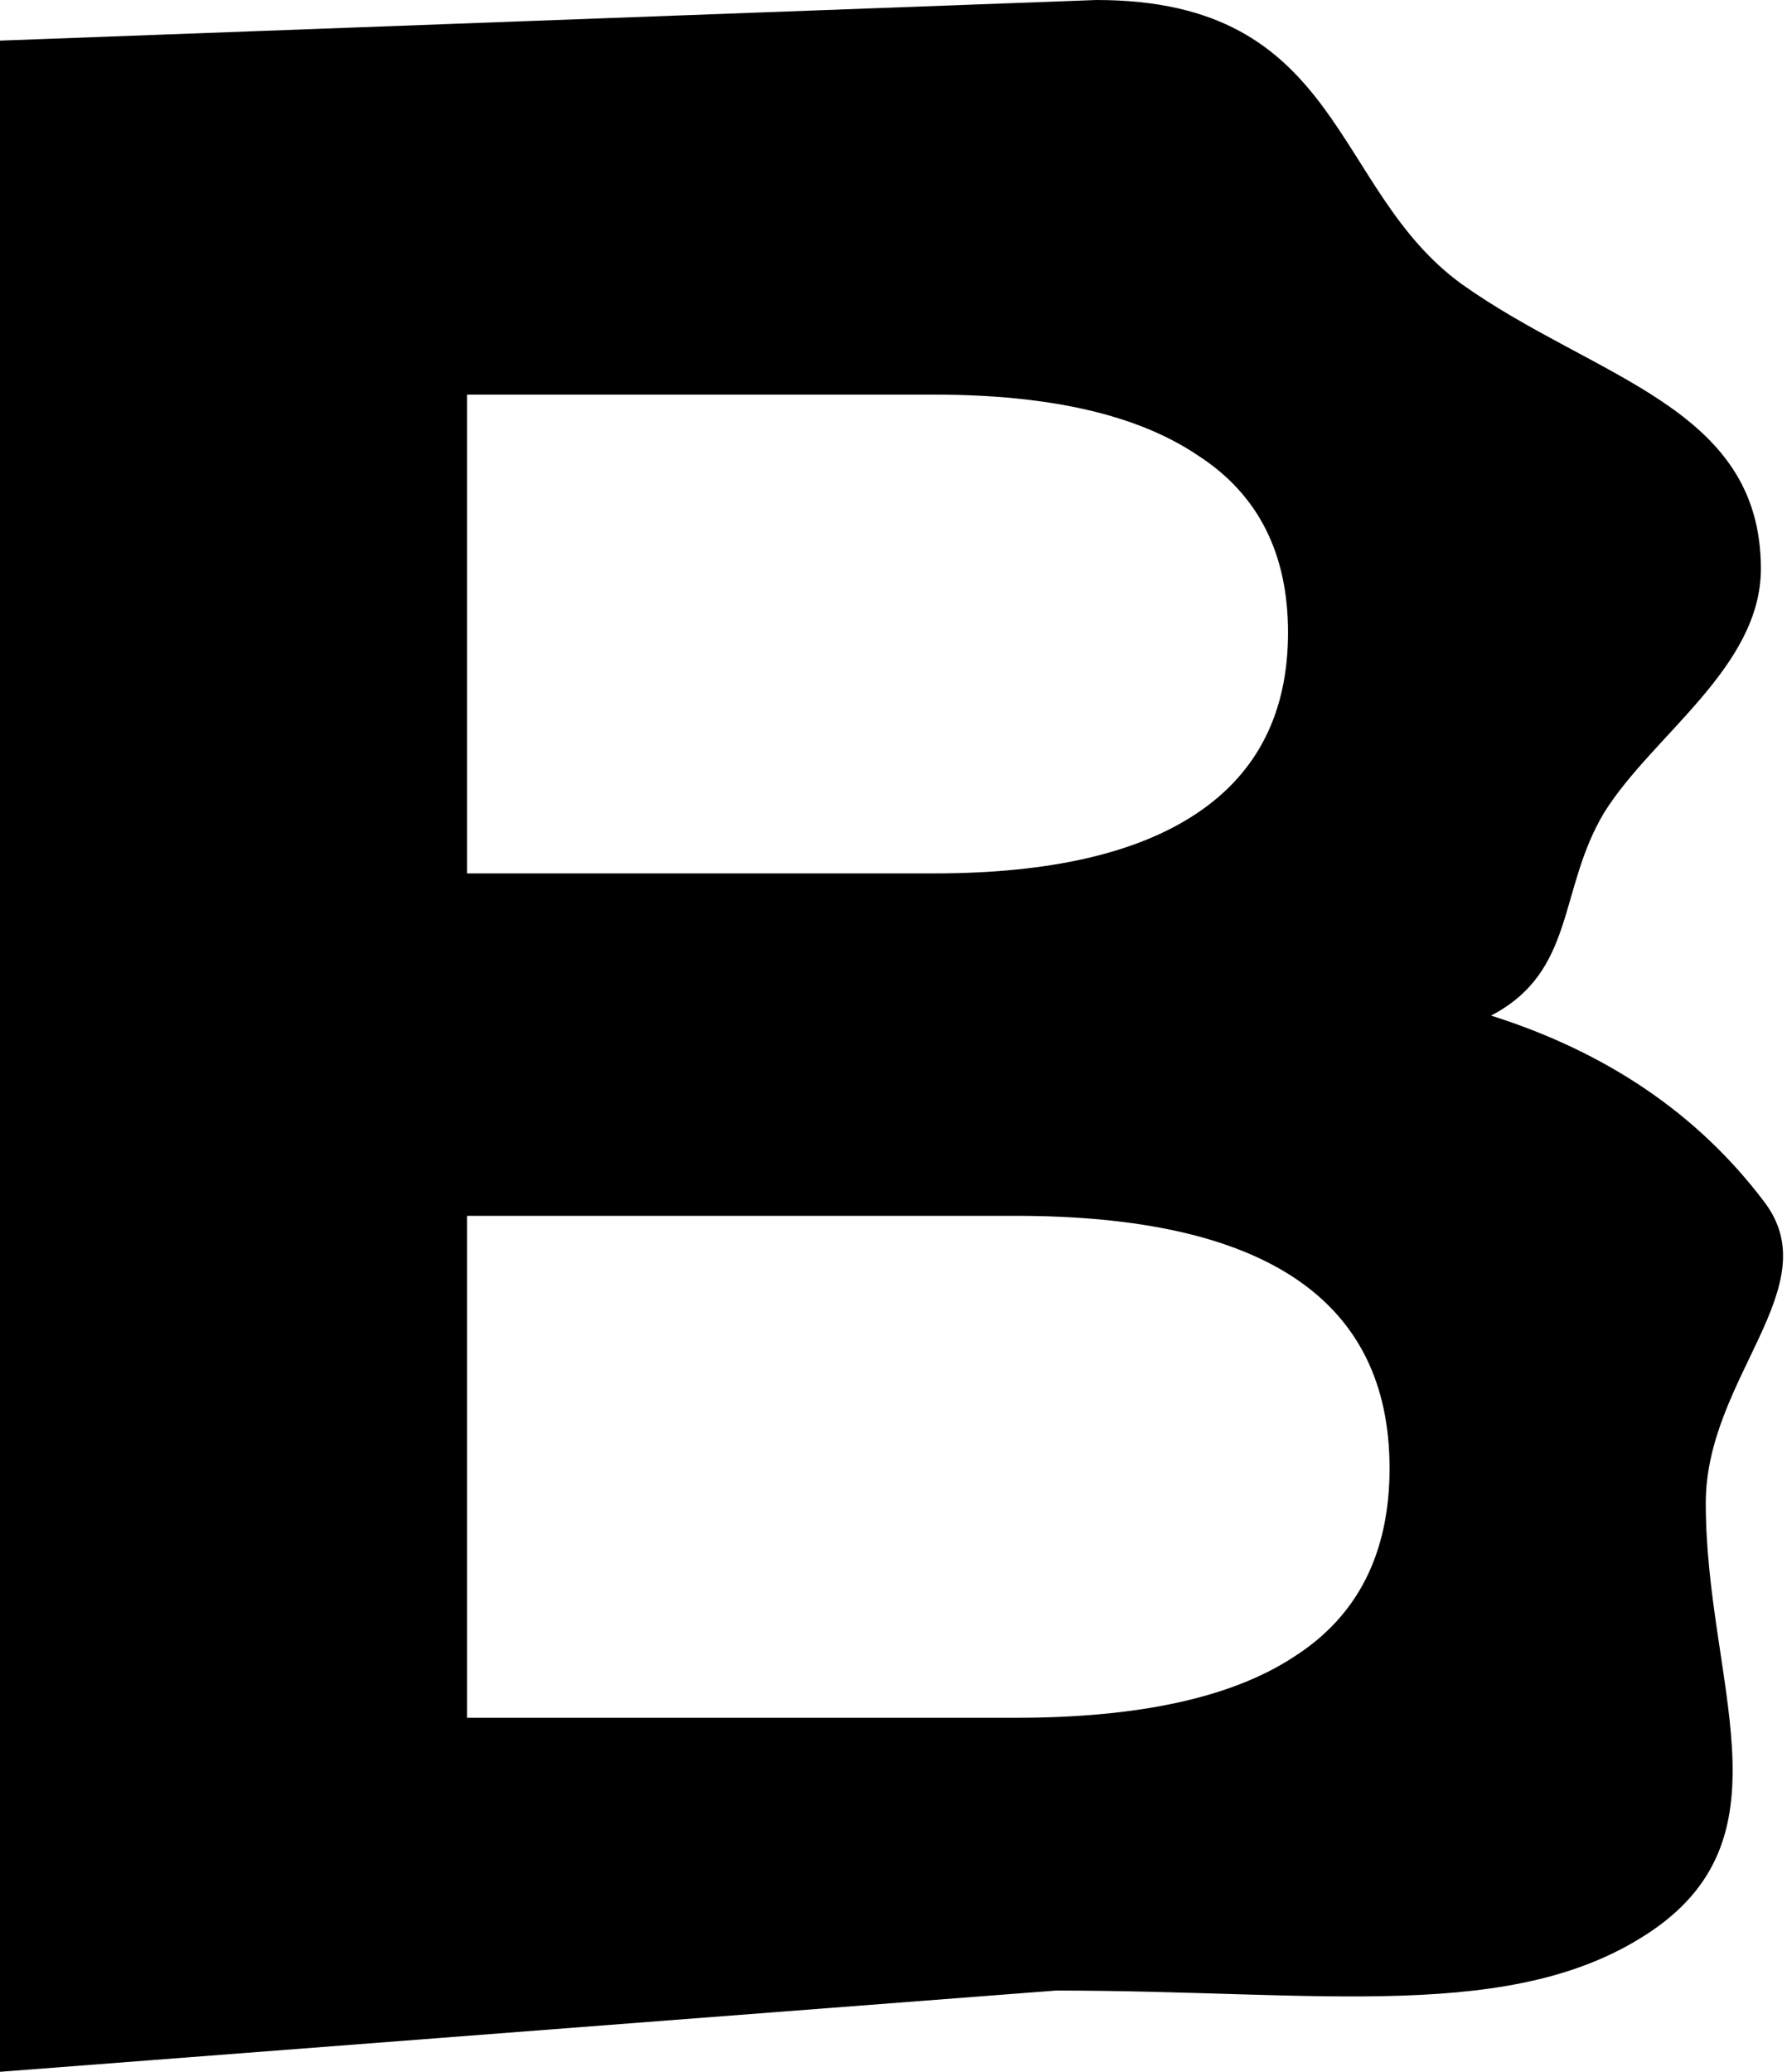 <svg width="44" height="51" viewBox="0 0 44 51" fill="none" xmlns="http://www.w3.org/2000/svg">
<path d="M36.714 25C39.571 25.905 41.809 27.429 43.429 29.571C45.048 31.667 42 33.905 42 37C42 41.381 44.143 45.119 40.714 47.5C37.333 49.833 32.524 49 26 49L0 51V1L27 0C33.095 0 32.762 4.667 36 7C39.286 9.333 43.357 10 43.357 14C43.357 16.429 40.691 18.095 39.5 20C38.357 21.905 38.809 23.905 36.714 25ZM11.5 9.714V21.5H23C25.857 21.5 28.024 21 29.5 20C30.976 19 31.714 17.524 31.714 15.571C31.714 13.619 30.976 12.167 29.5 11.214C28.024 10.214 25.857 9.714 23 9.714H11.5ZM25 42.286C28.048 42.286 30.333 41.786 31.857 40.786C33.429 39.786 34.214 38.238 34.214 36.143C34.214 32 31.143 29.929 25 29.929H11.5V42.286H25Z" fill="black"/>
</svg>
